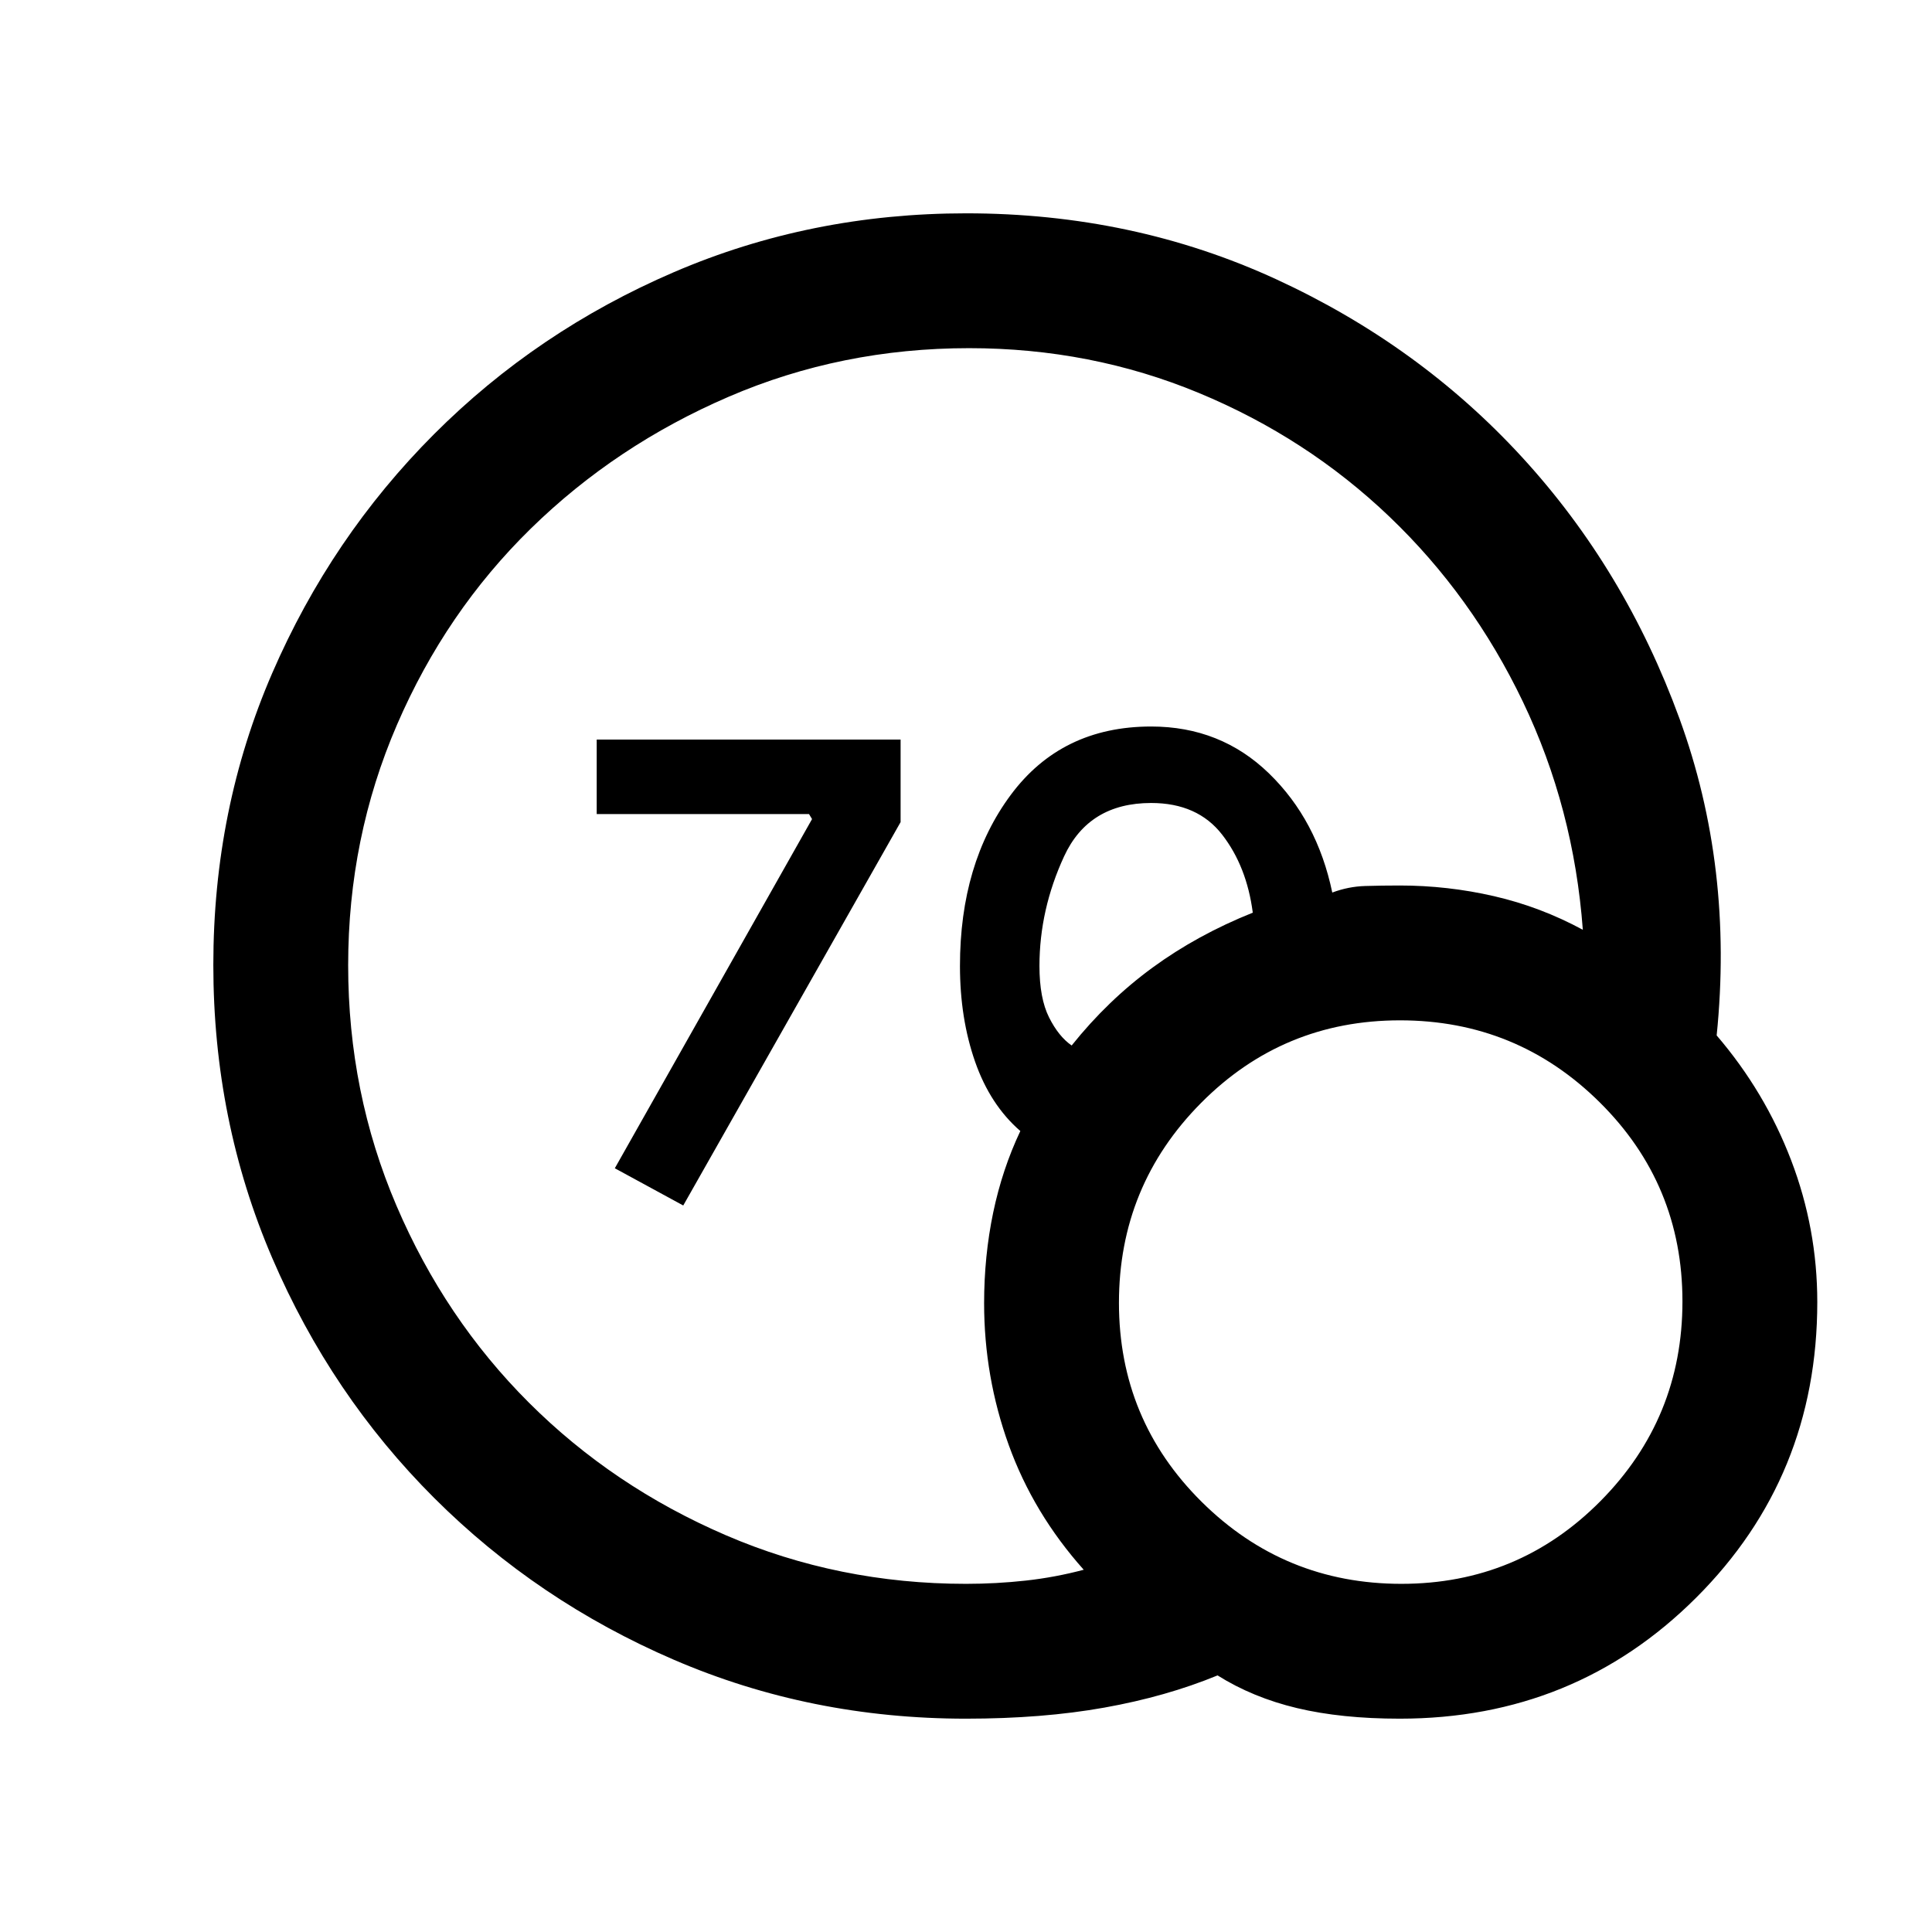 <svg xmlns="http://www.w3.org/2000/svg" height="20" viewBox="0 -960 960 960" width="20"><path d="M480-173q15.01 0 29.66-1.61 14.66-1.62 28.84-5.39-25-28-37.25-61.94T489-312.43q0-23.42 4.5-45Q498-379 507-398q-15-13-22.5-34.5T477-480q0-51 25.23-85 25.24-34 69.77-34 34.5 0 58.5 23.25T662-516.5q8-3 16.35-3.25 8.34-.25 17.15-.25 23.85 0 46.91 5.31 23.06 5.31 44.09 16.69-4.5-60.5-29.75-113.25t-66.33-92q-41.08-39.25-94.73-61.5Q542.05-787 481.57-787q-63.47 0-119.49 24.14-56.03 24.13-98.31 65.5-42.27 41.36-66.52 97.51Q173-543.7 173-480.35t24.01 119.46q24.01 56.12 65.79 97.84 41.78 41.73 97.85 65.89Q416.73-173 480-173Zm52.5-267.5q18-22.5 40.25-38.75t49.75-27.25q-3-23-15.21-38.75T572-561q-31 0-43.25 26.5T516.5-480q0 16 4.75 25.5t11.25 14ZM695.53-106q-29.03 0-51.03-5.25T605-127.5q-25.5 10.5-56.25 16T480-106q-77.2 0-145.1-29.25-67.9-29.25-119.14-80.4-51.23-51.15-80.5-119.28Q106-403.07 106-480.53q0-77.47 29.25-144.97t80.4-118.74q51.16-51.23 119.15-80.5Q402.79-854 480.1-854q82.9 0 154.03 32.76t122.25 88.5Q807.5-677 834.5-603q27 74 18.5 157.5 24 28 37 62t13 70.5q0 86.83-60.22 146.91Q782.56-106 695.53-106Zm.82-67q58.15 0 98.9-41.1Q836-255.21 836-313.35q0-58.15-41.1-98.9Q753.79-453 695.65-453q-58.15 0-98.9 41.1Q556-370.79 556-312.65q0 58.15 41.1 98.9Q638.21-173 696.35-173ZM339.5-361l-34-18.5 98-173.5-1.5-2.5H296.5v-37h151v41L339.5-361Z"/></svg>